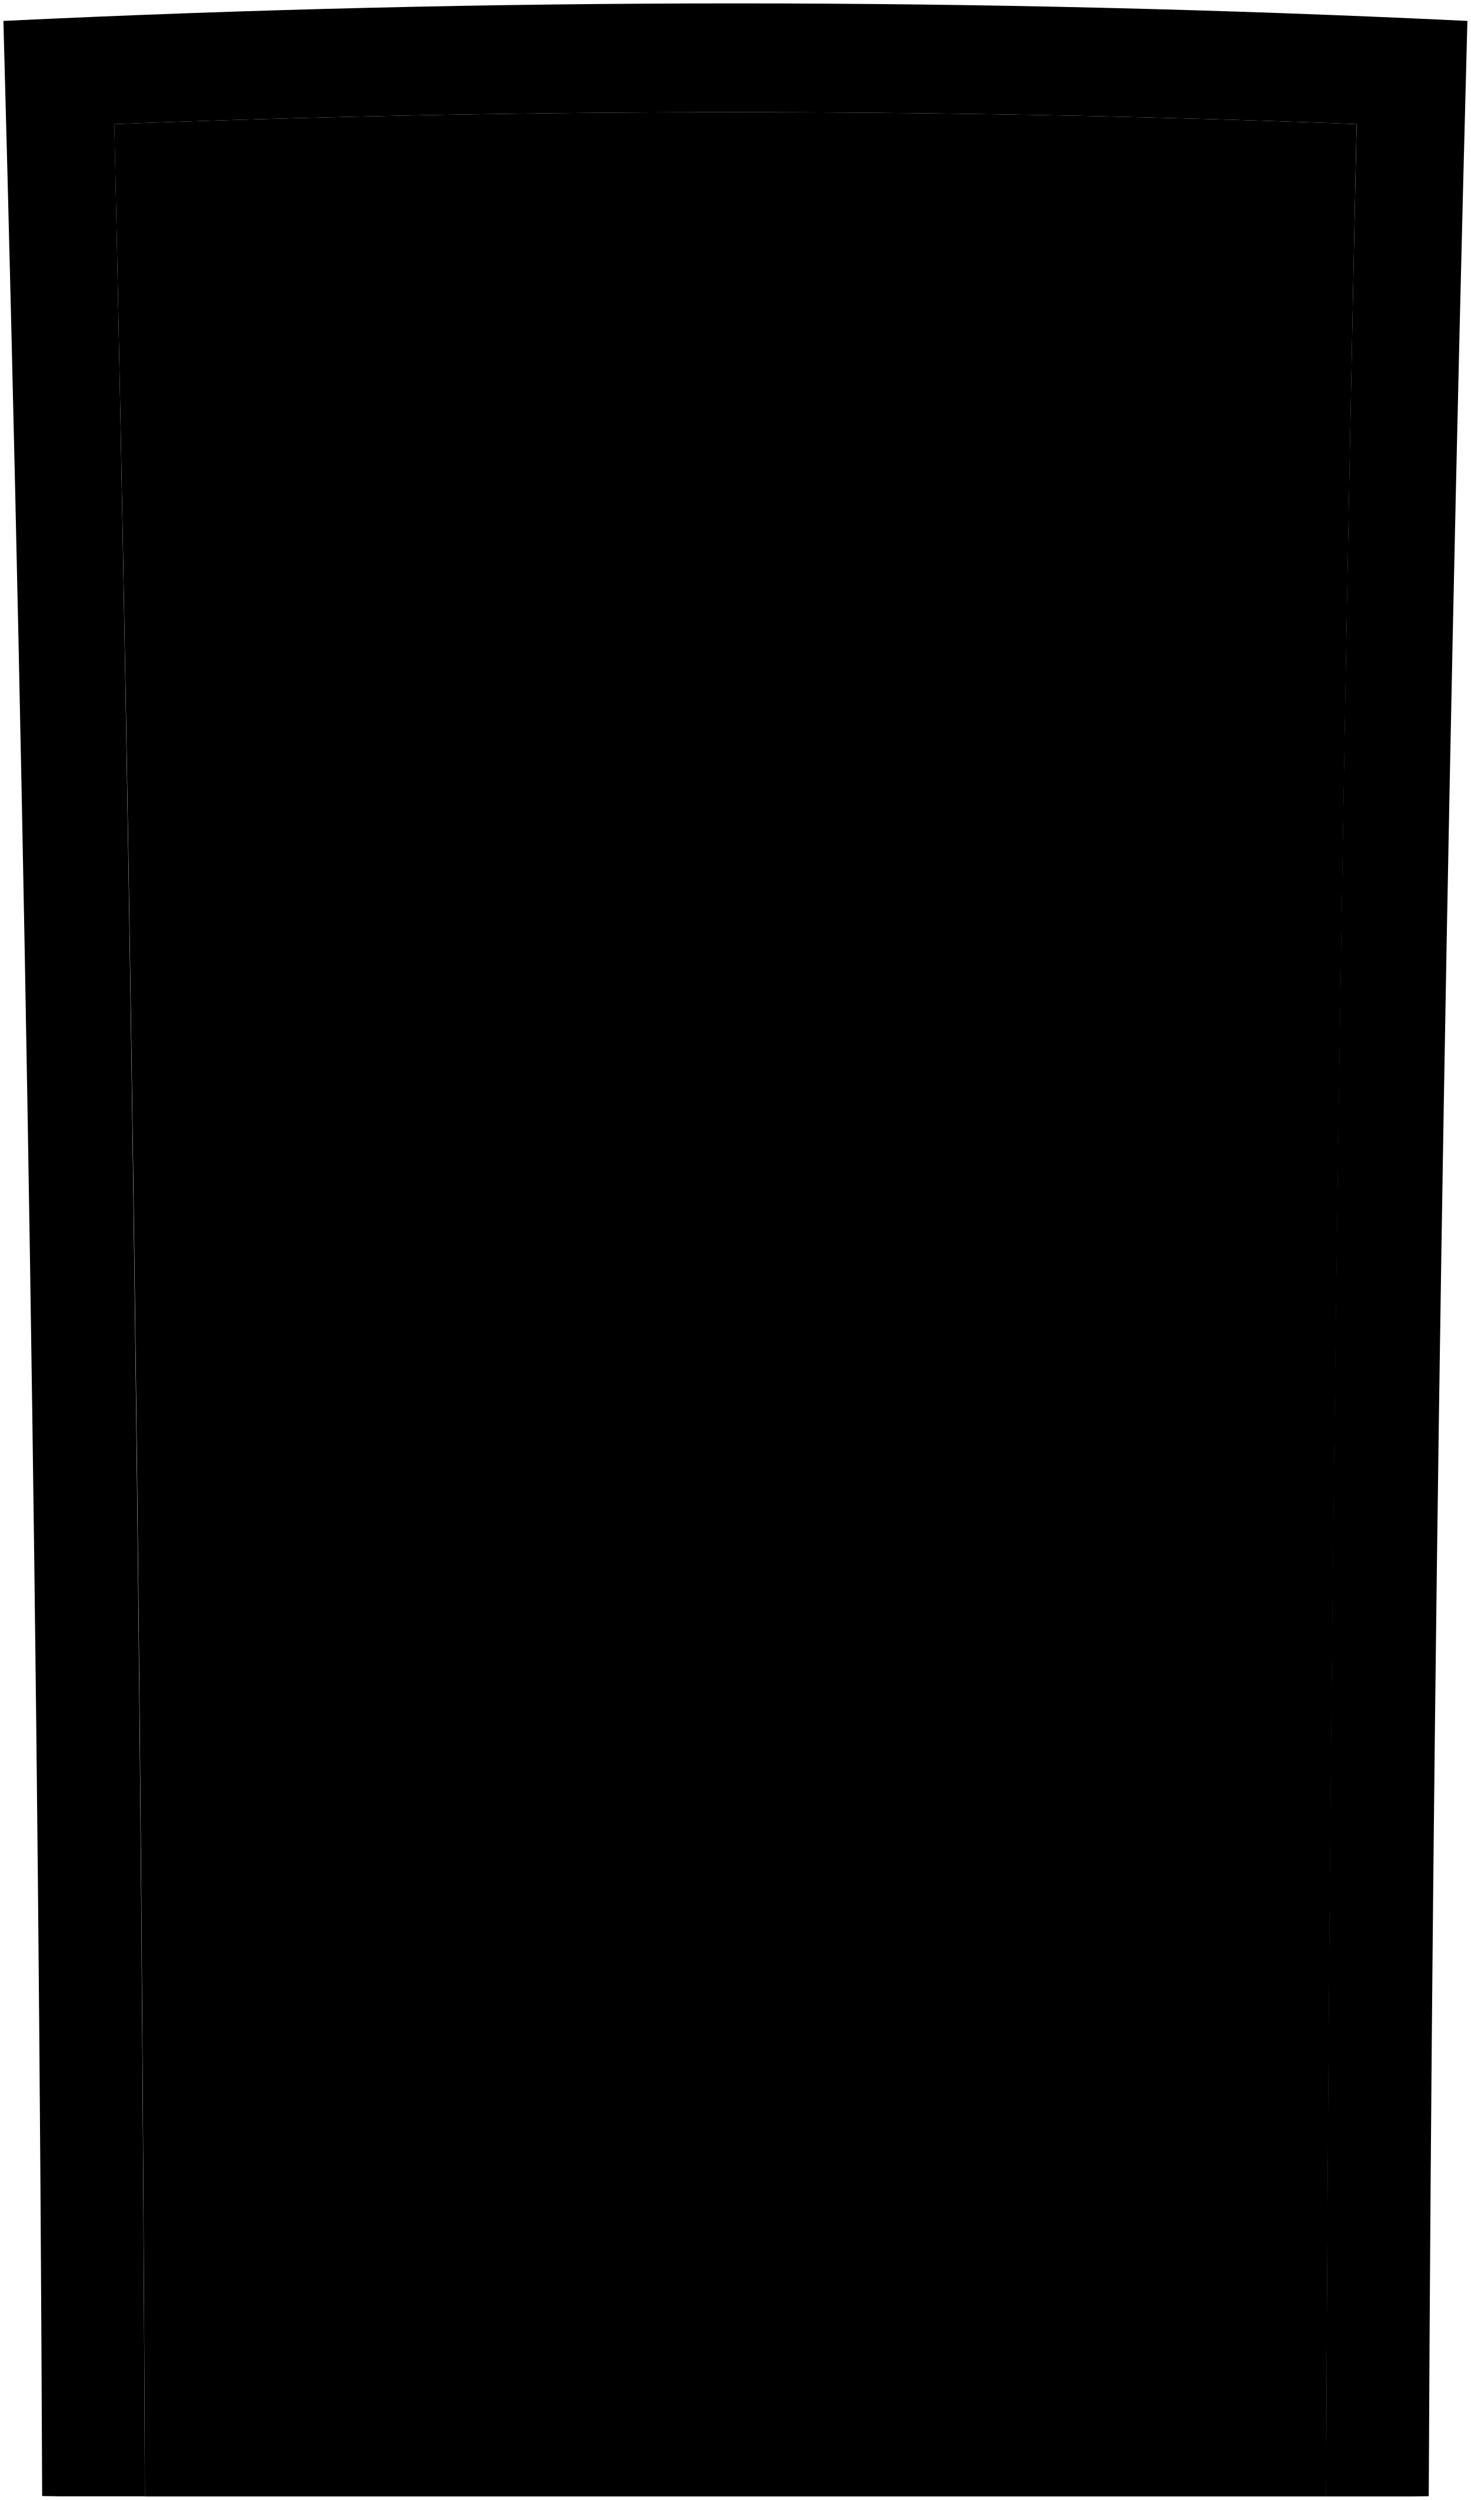 <svg viewBox="0 0 432.65 735.11">
  <path class="frameExterior" d="M33.63,36.49q182.66-7,365.39,0-7.75,348.77-9,697.62h25.26l4.94-.07q1.69-364,11.37-727.89Q216.41-4.15,1,6.15,10.93,370,12.4,734l4.94.07H42.6Q41.22,385.27,33.63,36.49Z"/>
  <path class="doorExterior" d="M399,36.49q-182.65-7-365.39,0,7.75,348.77,9,697.62H390.05Q391.43,385.27,399,36.49Z"/>
  <g class="bronzeDarker">
    <path d="M353.58,437.79l24.63.17q.39-36.63.83-73.25l-24.75-.29Q353.92,401.1,353.58,437.79Z"/>
    <path d="M207.56,181.33a8.78,8.78,0,1,0,8.78-8.58A8.67,8.67,0,0,0,207.56,181.33Z"/>
  </g>
  <path class="peepholeGlass" d="M211.45,181.32a4.89,4.89,0,1,0,4.89-4.77A4.83,4.83,0,0,0,211.45,181.32Z"/>
  <g class="bronzeMediumDark">
    <path d="M348.69,413.63c-.08,8.23,8,18.27,17.42,17.57,8.57-.63,17.67-8.08,17.77-17.27s-8.86-16.82-17.41-17.6C357,395.47,348.76,405.38,348.69,413.63Z"/>
    <path d="M357.85,381.75a8.62,8.62,0,1,0,8.72-8.43A8.57,8.57,0,0,0,357.85,381.75Z"/>
  </g>
</svg>
